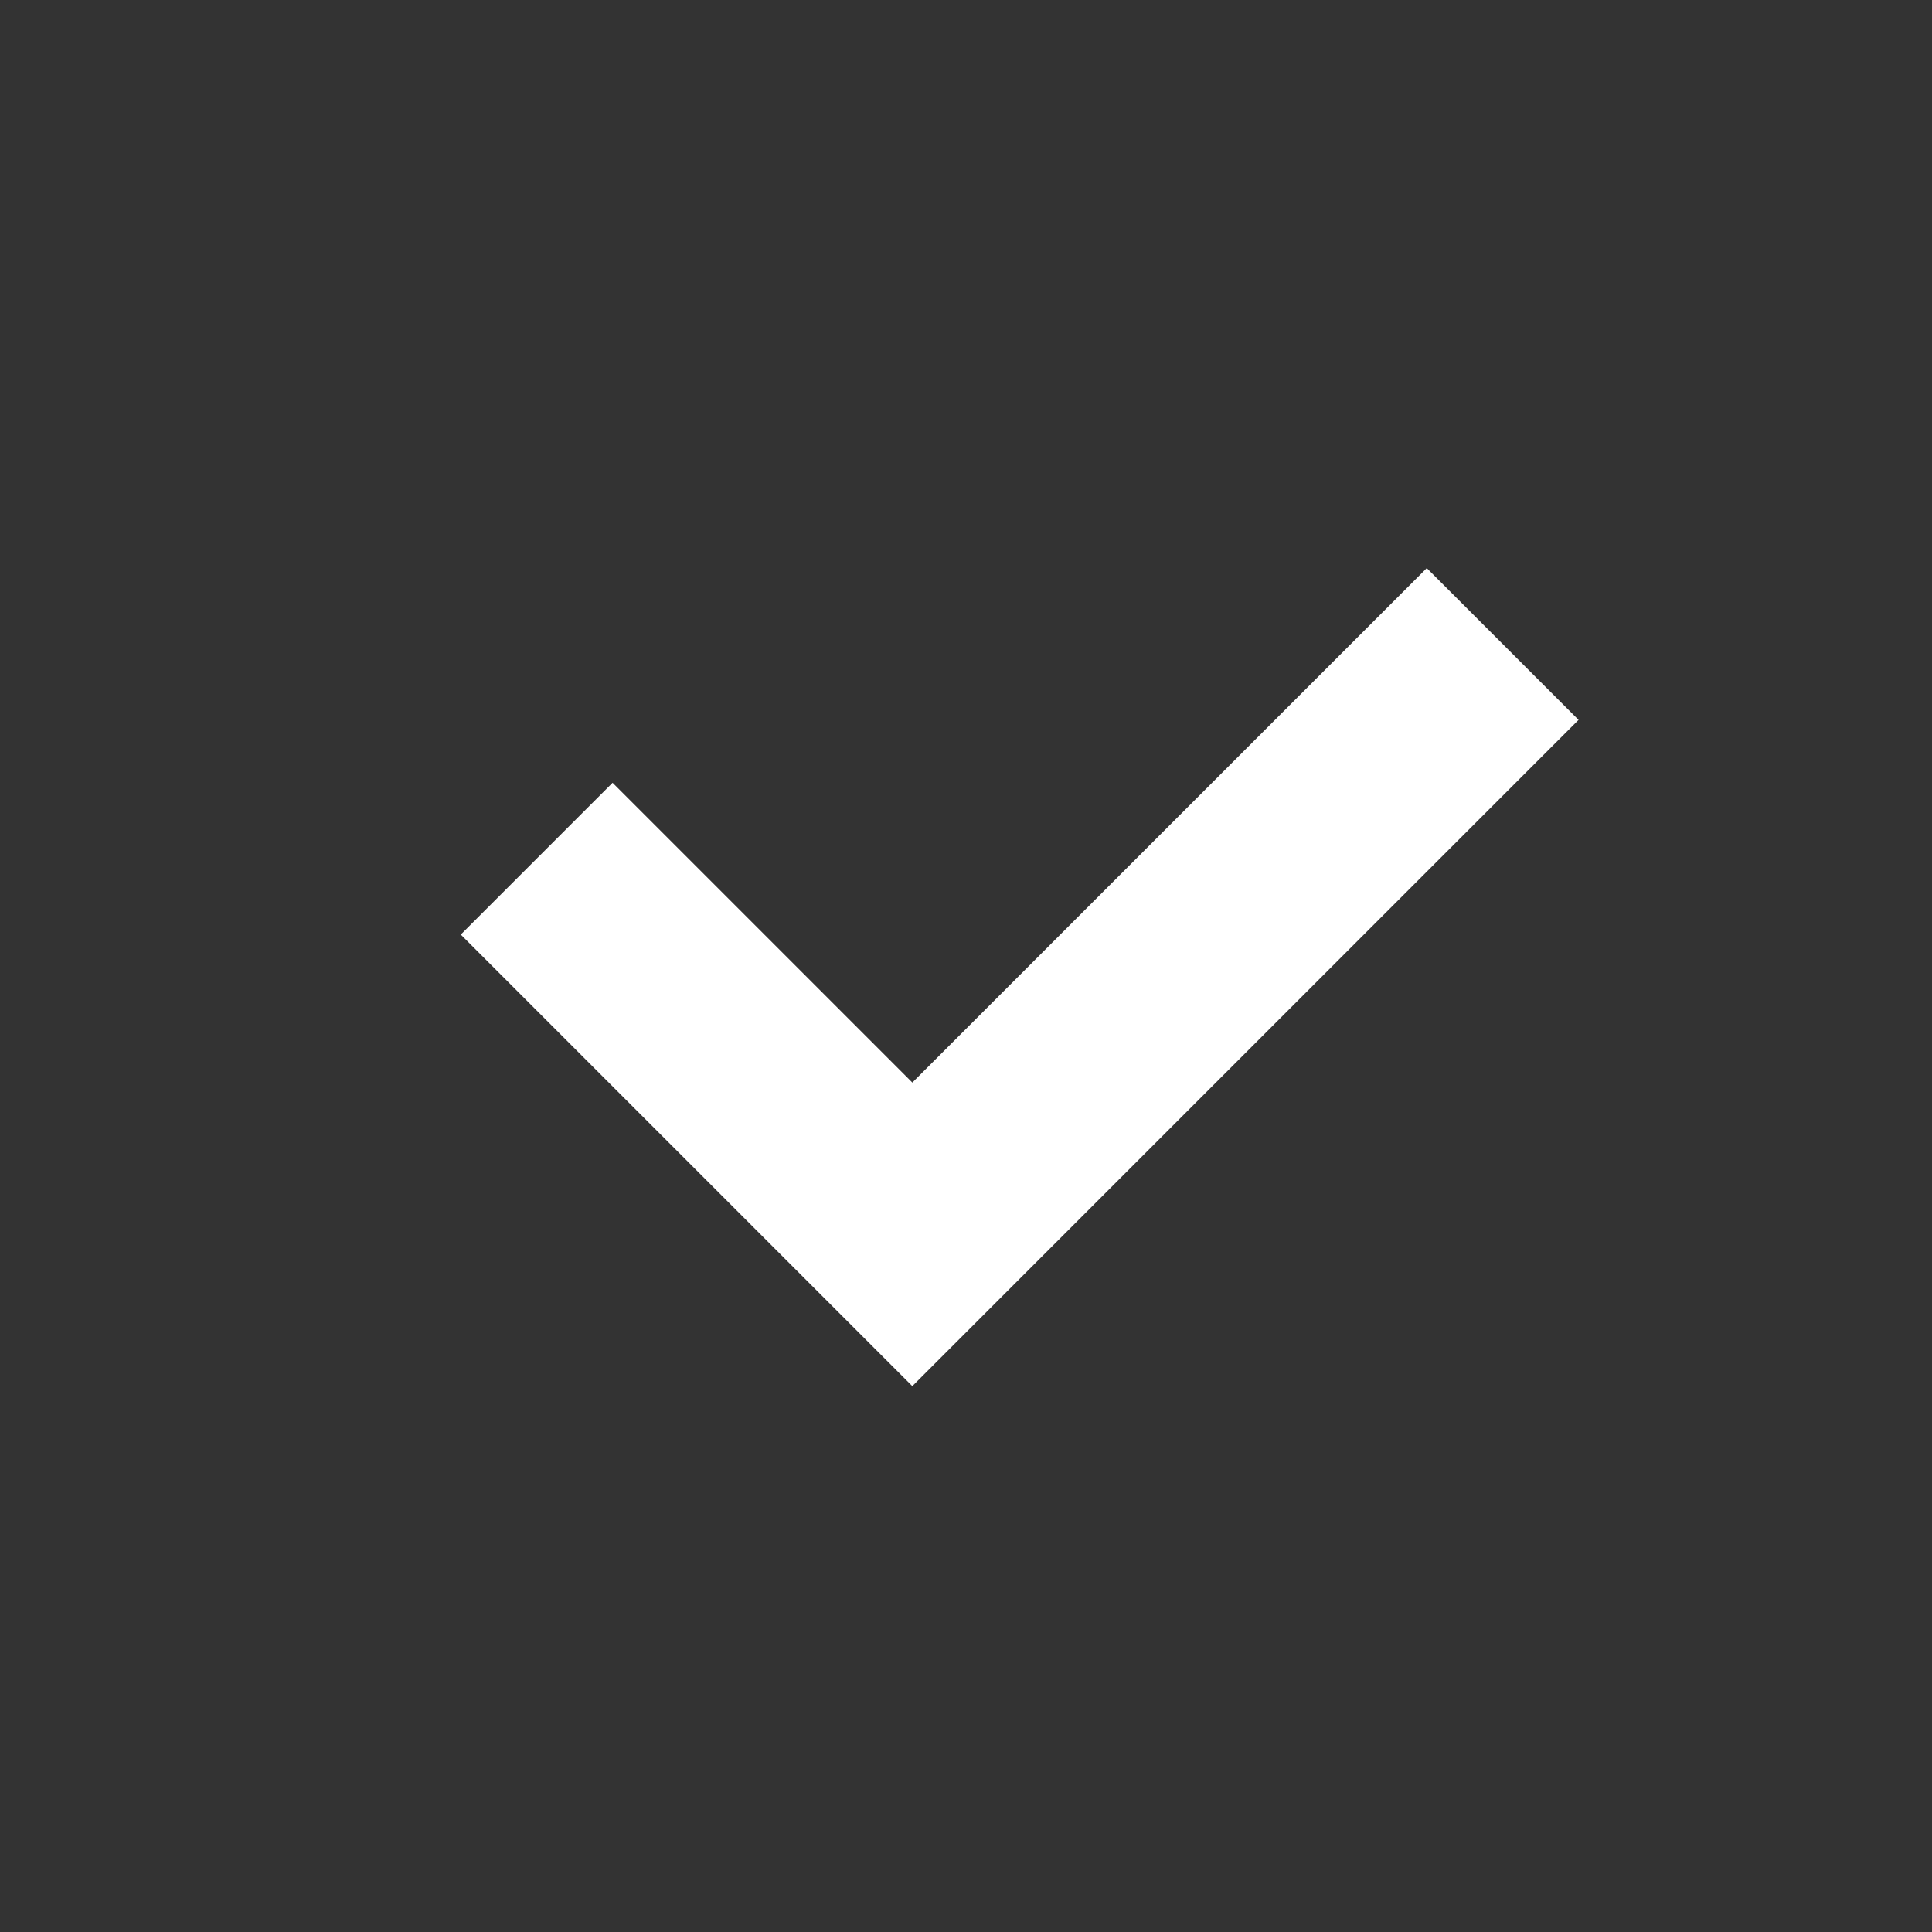 <svg width="18" height="18" viewBox="0 0 18 18" fill="none" xmlns="http://www.w3.org/2000/svg">
<rect width="18" height="18" fill="#333333"/>
<path d="M5 8L8.5 11.5L14 6" stroke="white" stroke-width="2"/>
</svg>
